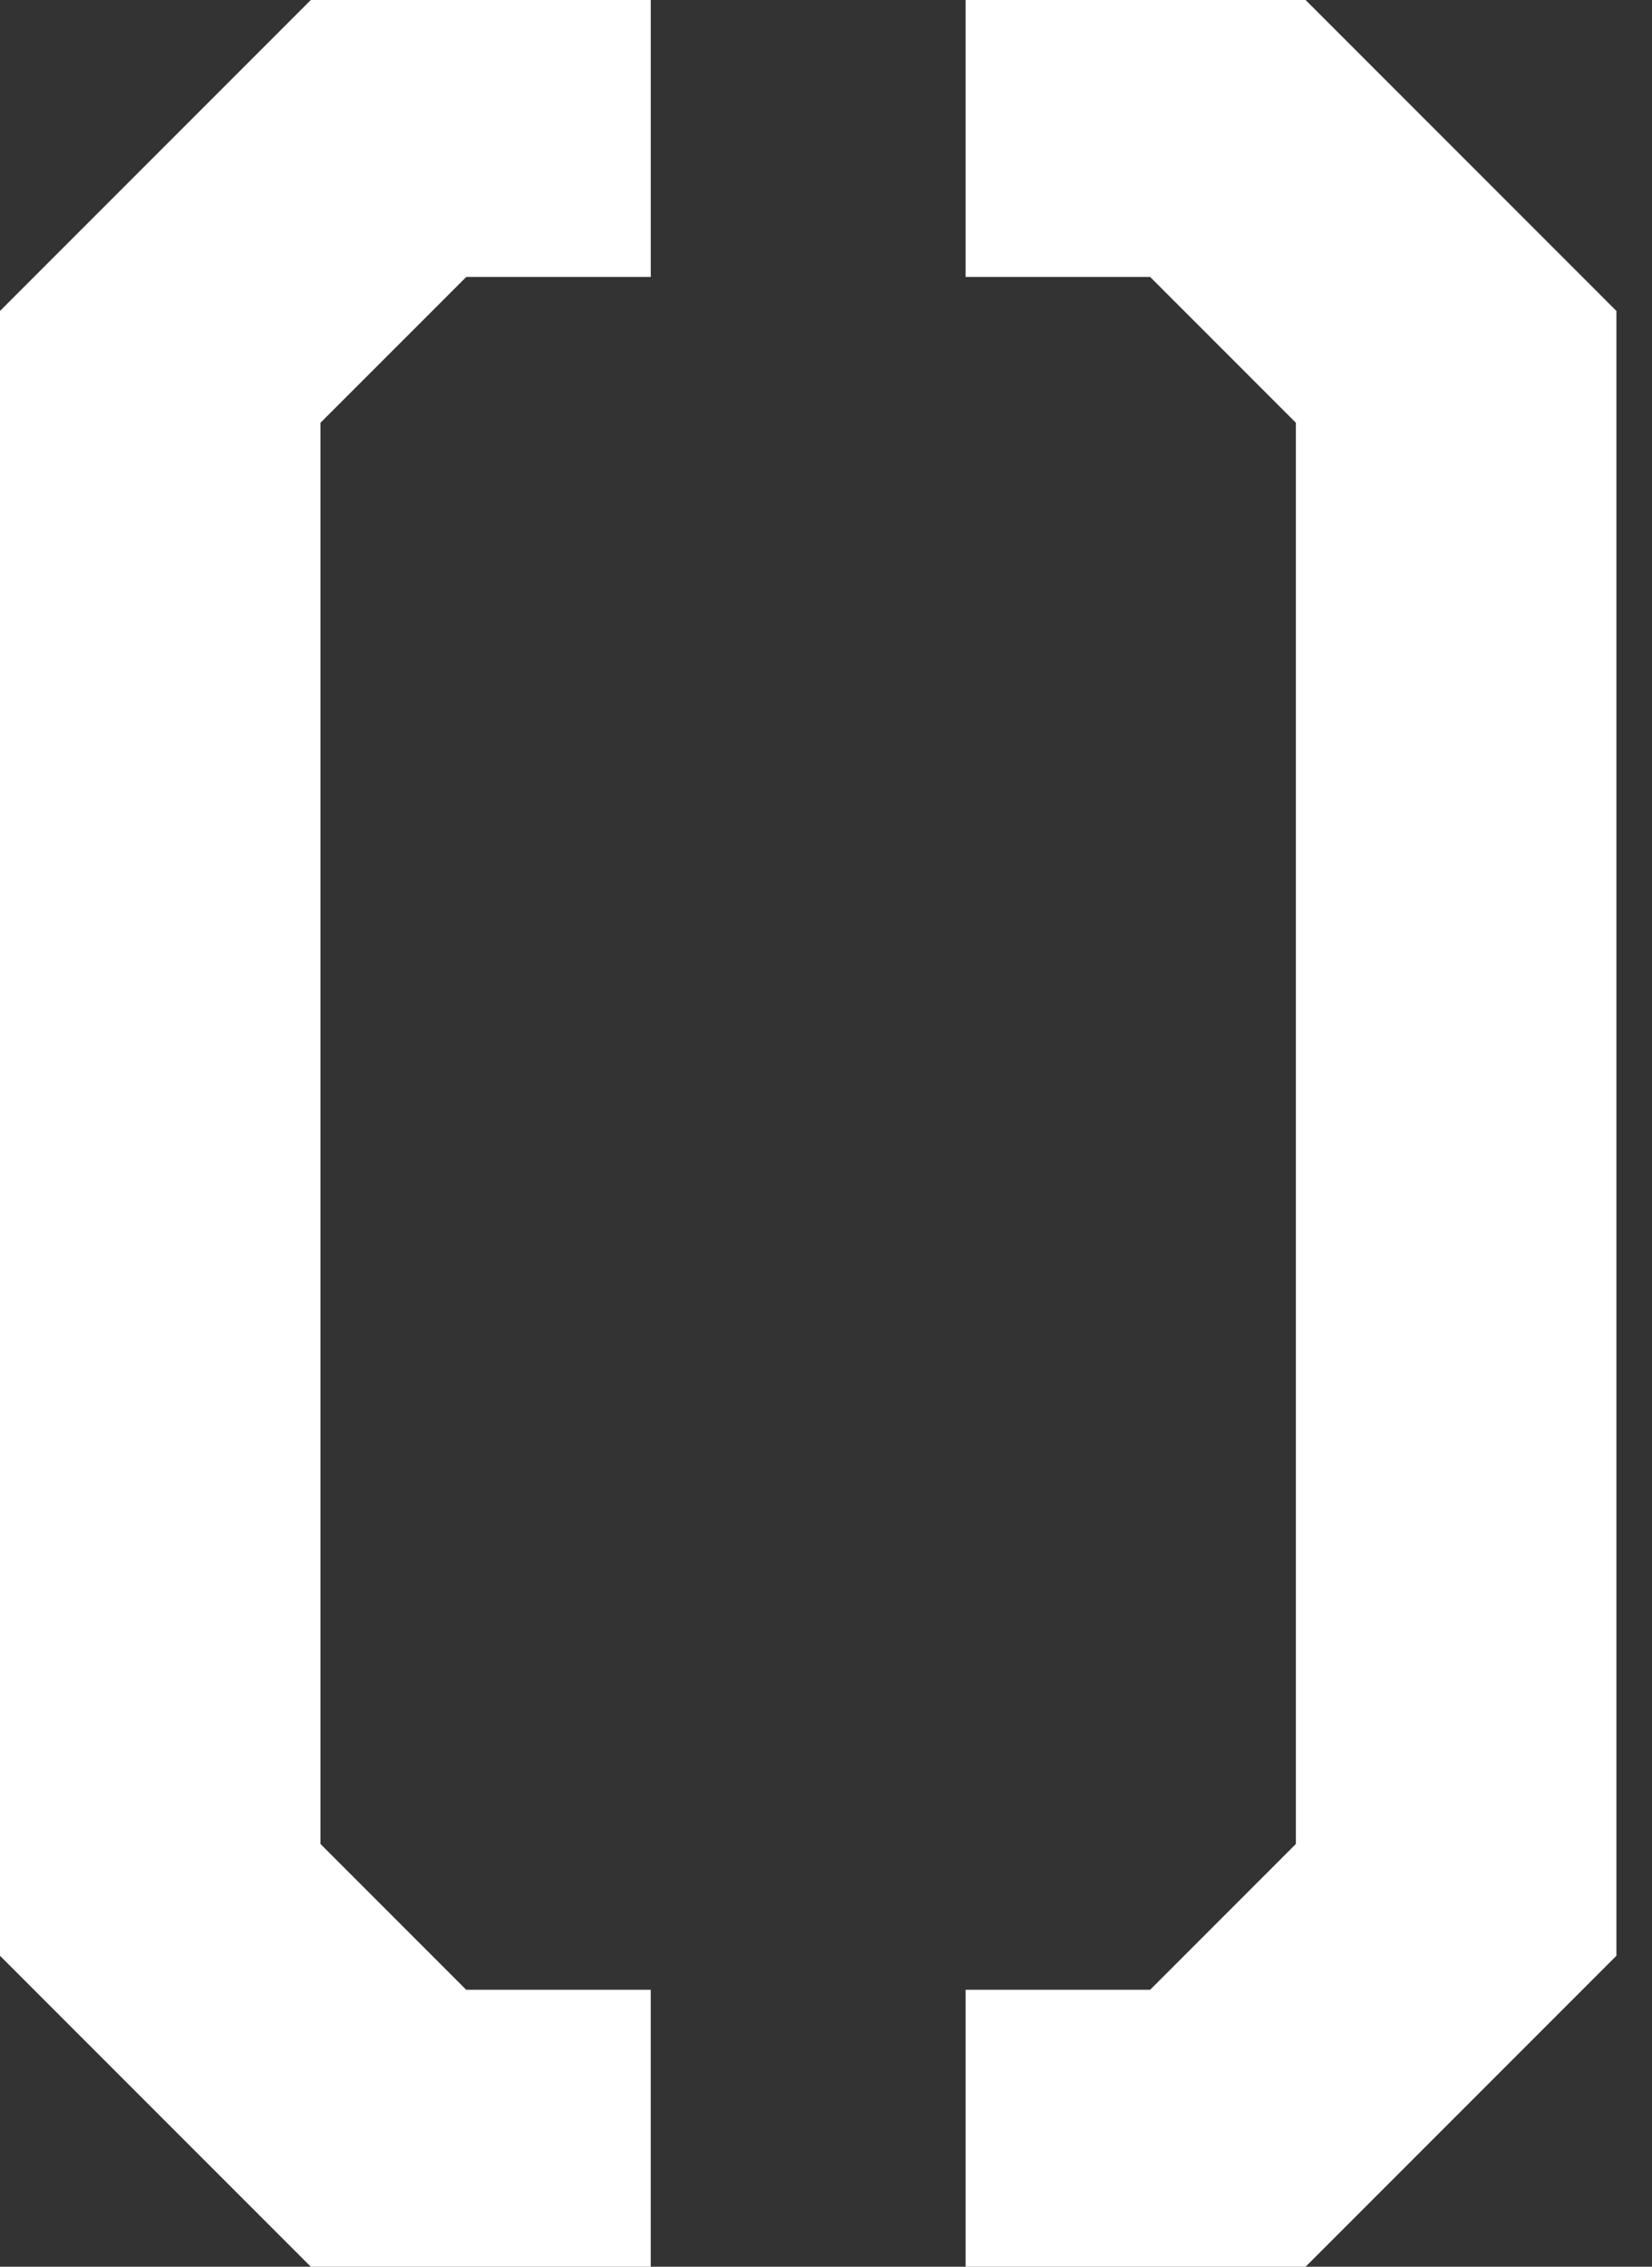 <svg width="35" height="48" fill="none" xmlns="http://www.w3.org/2000/svg"><rect width="100%" height="100%" fill="#333333" stroke="none"/><path d="M0 41.415V6.585L6.585 0h7.203v5.865h-3.91L6.79 8.952v30.096l3.087 3.087h3.91V48H6.585L0 41.415zM20.458 48v-5.865h3.91l3.087-3.087V8.952l-3.087-3.087h-3.91V0h7.203l6.585 6.585v34.83L27.661 48h-7.203z" fill="#ffffff"/></svg>
